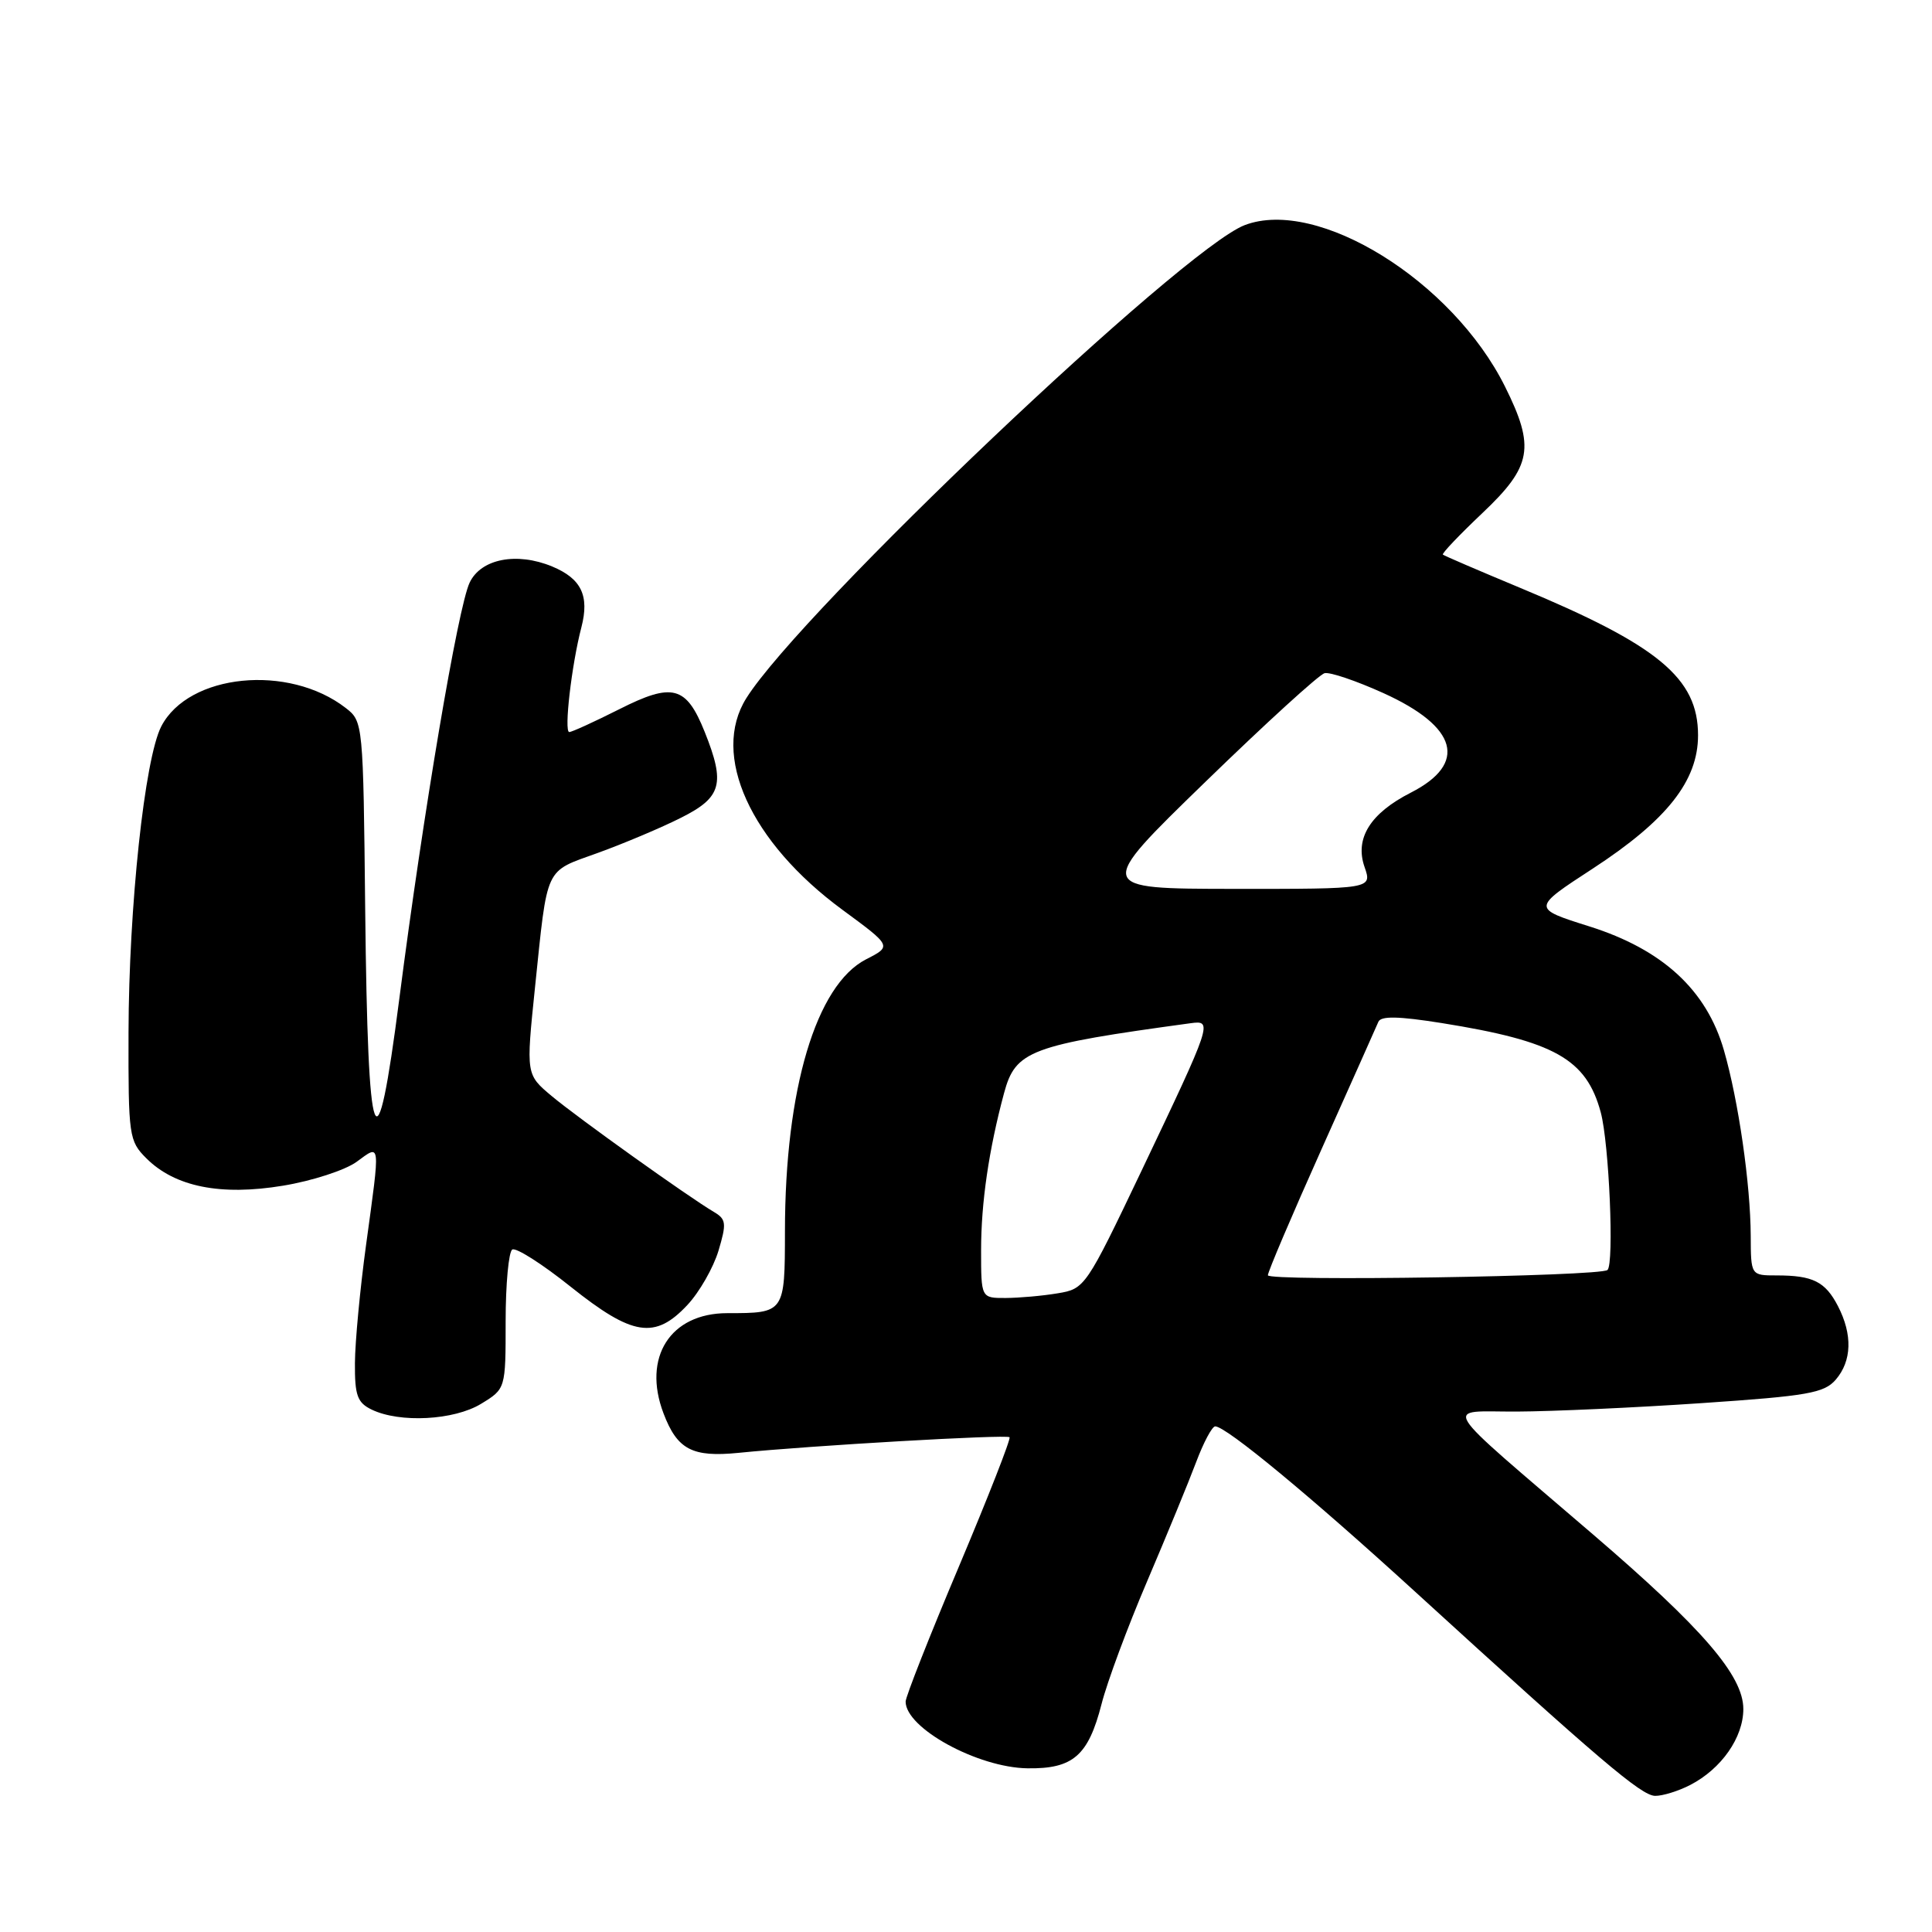 <?xml version="1.0" encoding="UTF-8" standalone="no"?>
<!DOCTYPE svg PUBLIC "-//W3C//DTD SVG 1.1//EN" "http://www.w3.org/Graphics/SVG/1.1/DTD/svg11.dtd" >
<svg xmlns="http://www.w3.org/2000/svg" xmlns:xlink="http://www.w3.org/1999/xlink" version="1.1" viewBox="0 0 256 256">
 <g >
 <path fill="currentColor"
d=" M 223.96 236.52 C 228.10 234.38 231.00 230.23 231.00 226.45 C 231.00 222.04 225.62 215.79 211.07 203.31 C 190.13 185.33 191.22 187.09 201.00 187.04 C 205.68 187.02 216.70 186.52 225.50 185.92 C 239.55 184.97 241.71 184.59 243.25 182.81 C 245.38 180.33 245.49 176.84 243.54 173.07 C 241.86 169.82 240.22 169.00 235.42 169.00 C 232.00 169.00 232.00 169.00 231.98 163.75 C 231.95 156.91 230.36 145.87 228.43 139.17 C 226.13 131.18 220.30 125.81 210.59 122.75 C 202.98 120.35 202.98 120.35 211.04 115.10 C 220.87 108.69 225.00 103.47 225.00 97.43 C 225.00 89.86 219.74 85.50 201.42 77.89 C 195.97 75.62 191.36 73.64 191.19 73.49 C 191.02 73.34 193.39 70.86 196.44 67.97 C 202.99 61.77 203.43 59.27 199.42 51.22 C 192.44 37.21 174.59 26.15 164.93 29.83 C 156.69 32.98 106.20 80.89 98.90 92.50 C 94.16 100.02 99.42 111.59 111.65 120.57 C 118.18 125.37 118.18 125.37 114.75 127.12 C 108.14 130.52 104.02 144.31 104.01 163.14 C 104.00 173.98 103.98 174.00 96.37 174.00 C 88.82 174.00 85.09 179.85 87.92 187.28 C 89.74 192.08 91.73 193.12 97.86 192.51 C 107.36 191.55 133.38 190.05 133.77 190.44 C 133.97 190.64 130.95 198.34 127.07 207.55 C 123.18 216.76 120.00 224.83 120.00 225.47 C 120.00 228.99 129.54 234.21 136.14 234.31 C 142.18 234.40 144.20 232.65 145.96 225.80 C 146.69 222.91 149.41 215.59 152.00 209.53 C 154.59 203.46 157.51 196.36 158.49 193.75 C 159.47 191.14 160.61 189.00 161.02 189.00 C 162.46 189.00 173.67 198.27 187.50 210.90 C 212.00 233.27 217.46 237.91 219.30 237.96 C 220.29 237.98 222.39 237.33 223.96 236.52 Z  M 63.75 186.01 C 67.00 184.03 67.00 184.03 67.00 175.07 C 67.00 170.15 67.40 165.87 67.88 165.57 C 68.37 165.27 71.86 167.49 75.63 170.51 C 83.83 177.05 86.79 177.51 91.09 172.91 C 92.68 171.21 94.52 167.98 95.20 165.74 C 96.29 162.09 96.23 161.55 94.58 160.58 C 91.21 158.59 76.54 148.11 73.10 145.23 C 69.70 142.38 69.70 142.38 70.88 130.94 C 72.59 114.51 72.08 115.60 79.23 113.01 C 82.68 111.76 87.64 109.67 90.25 108.35 C 95.63 105.65 96.13 103.86 93.38 96.99 C 90.93 90.88 89.13 90.40 82.05 93.98 C 78.75 95.64 75.78 97.00 75.43 97.00 C 74.71 97.00 75.74 88.08 77.04 83.11 C 78.12 78.93 77.03 76.67 73.16 75.06 C 68.46 73.12 63.73 74.04 62.23 77.20 C 60.69 80.43 56.10 107.58 52.91 132.35 C 49.86 156.06 48.74 153.14 48.39 120.55 C 48.13 95.81 48.11 95.59 45.81 93.81 C 38.24 87.94 24.98 89.26 21.37 96.25 C 19.17 100.51 17.07 120.13 17.03 136.80 C 17.00 150.55 17.09 151.18 19.39 153.48 C 23.17 157.26 29.24 158.48 37.50 157.11 C 41.35 156.48 45.74 155.05 47.25 153.95 C 50.47 151.60 50.41 151.04 48.50 165.00 C 47.71 170.78 47.05 177.79 47.03 180.60 C 47.00 184.91 47.35 185.86 49.25 186.78 C 52.98 188.58 60.17 188.20 63.75 186.01 Z  M 130.00 165.64 C 130.00 159.35 131.03 152.32 133.04 144.85 C 134.56 139.20 136.45 138.49 157.77 135.58 C 160.72 135.18 160.62 135.47 151.26 155.13 C 143.90 170.56 143.75 170.78 140.15 171.37 C 138.14 171.71 135.04 171.98 133.25 171.99 C 130.00 172.00 130.00 172.00 130.00 165.64 Z  M 168.00 168.98 C 168.00 168.52 171.19 161.03 175.09 152.32 C 178.99 143.62 182.38 136.00 182.64 135.40 C 182.97 134.60 185.30 134.65 191.03 135.56 C 206.01 137.96 210.20 140.32 212.11 147.40 C 213.22 151.53 213.90 167.47 213.00 168.28 C 212.06 169.13 168.00 169.81 168.00 168.98 Z  M 159.69 103.63 C 167.69 95.86 174.81 89.36 175.52 89.20 C 176.23 89.03 179.73 90.22 183.31 91.84 C 193.17 96.31 194.51 101.17 186.94 105.03 C 181.56 107.77 179.49 111.10 180.81 114.88 C 181.82 117.79 181.82 117.79 163.48 117.78 C 145.14 117.76 145.14 117.76 159.69 103.63 Z "/>
</g>
</svg>